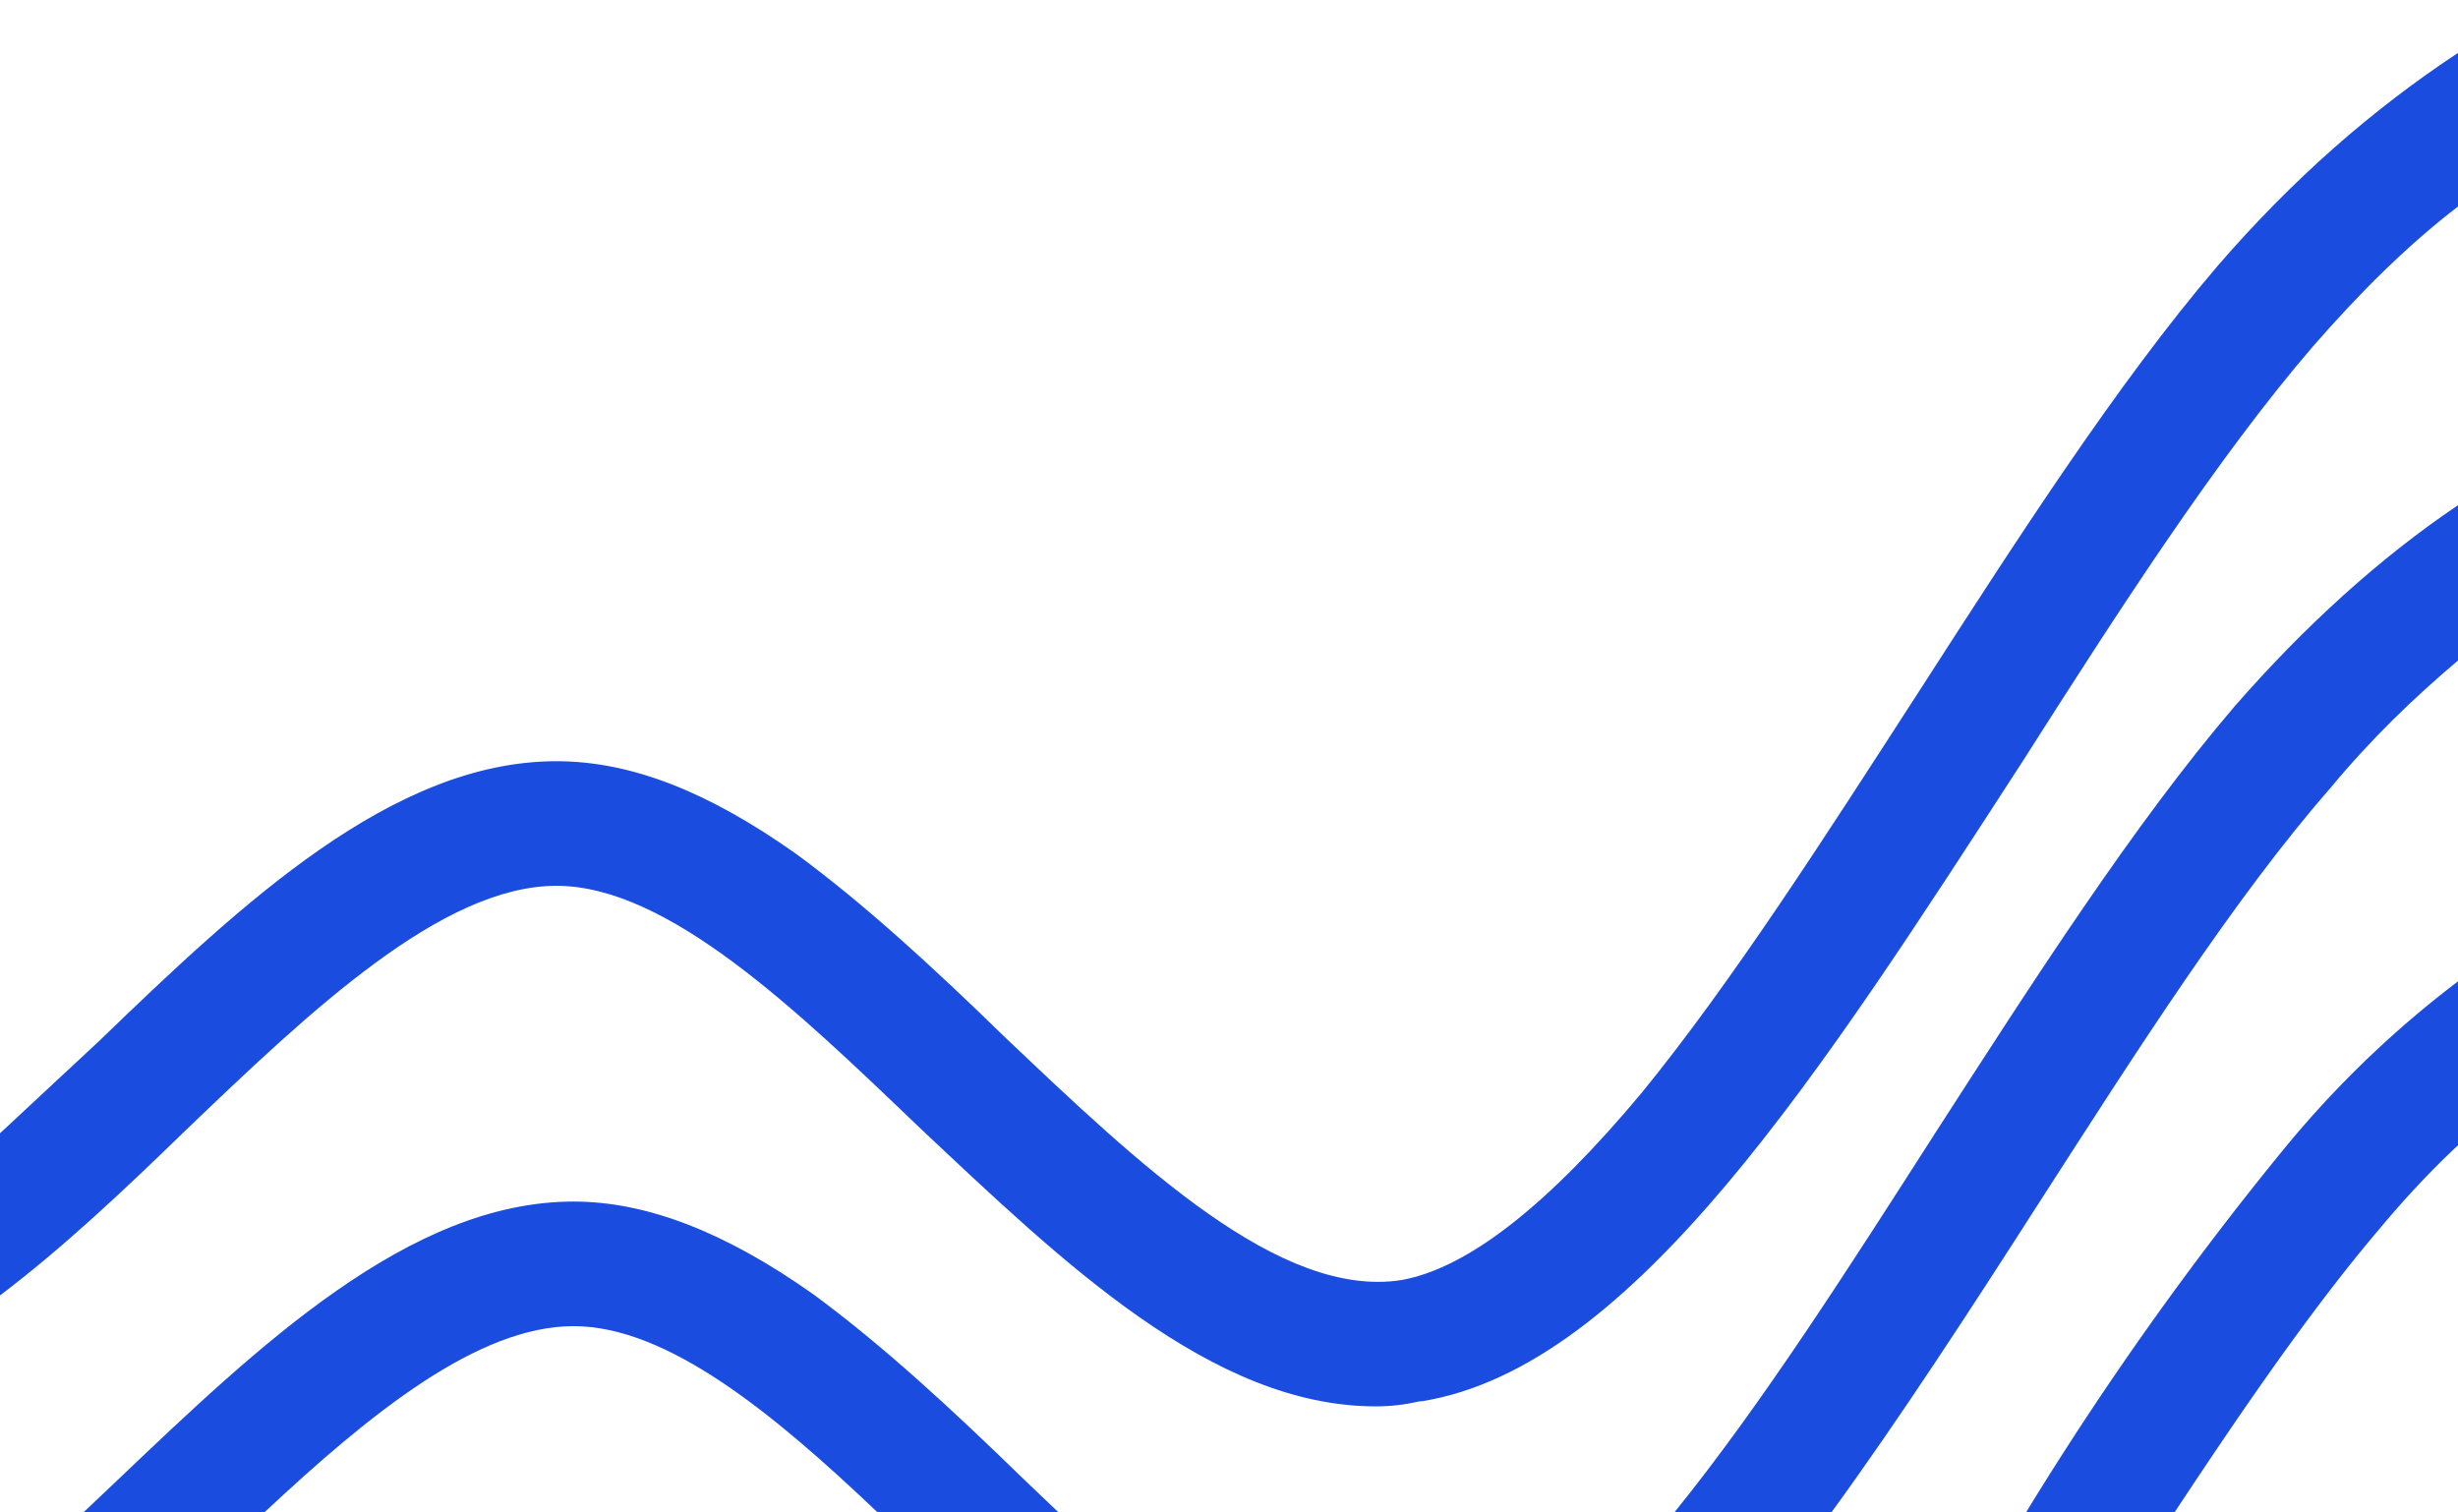 <svg xmlns="http://www.w3.org/2000/svg" viewBox="0 0 1440 886"><path d="M1440 31c-50 33-97 74-141 125-59 69-118 161-176 251-53 82-108 168-161 233-55 66-102 103-141 110-71 11-153-67-233-143-39-38-81-77-122-107-51-36-96-54-140-54-96 0-184 83-268 164L0 664v95c37-28 73-62 108-96 74-71 151-144 218-144 65 0 140 72 212 141 85 80 172 164 268 164 9 0 17-1 26-3h1c124-20 234-193 352-375 56-88 114-178 170-243 27-31 55-59 85-82V31z" fill="#1a4ce0"/><g fill="#1a4ce0"><path d="M1440 296c-46 31-90 71-131 118-59 69-118 161-176 251-50 78-101 158-152 221h92c40-55 81-118 122-182 56-87 114-178 170-242 24-29 49-53 75-75v-91zM598 865c-39-38-81-77-122-107-51-36-97-54-140-54-96 0-184 84-268 164l-19 18h106c62-58 125-109 181-109 55 0 117 51 178 109h106l-22-21z"/></g><path d="M1440 575a600 600 0 00-101 97 1906 1906 0 00-152 214h87c39-59 80-119 120-166 15-18 30-34 46-49v-96z" fill="#1a4ce0"/></svg>
